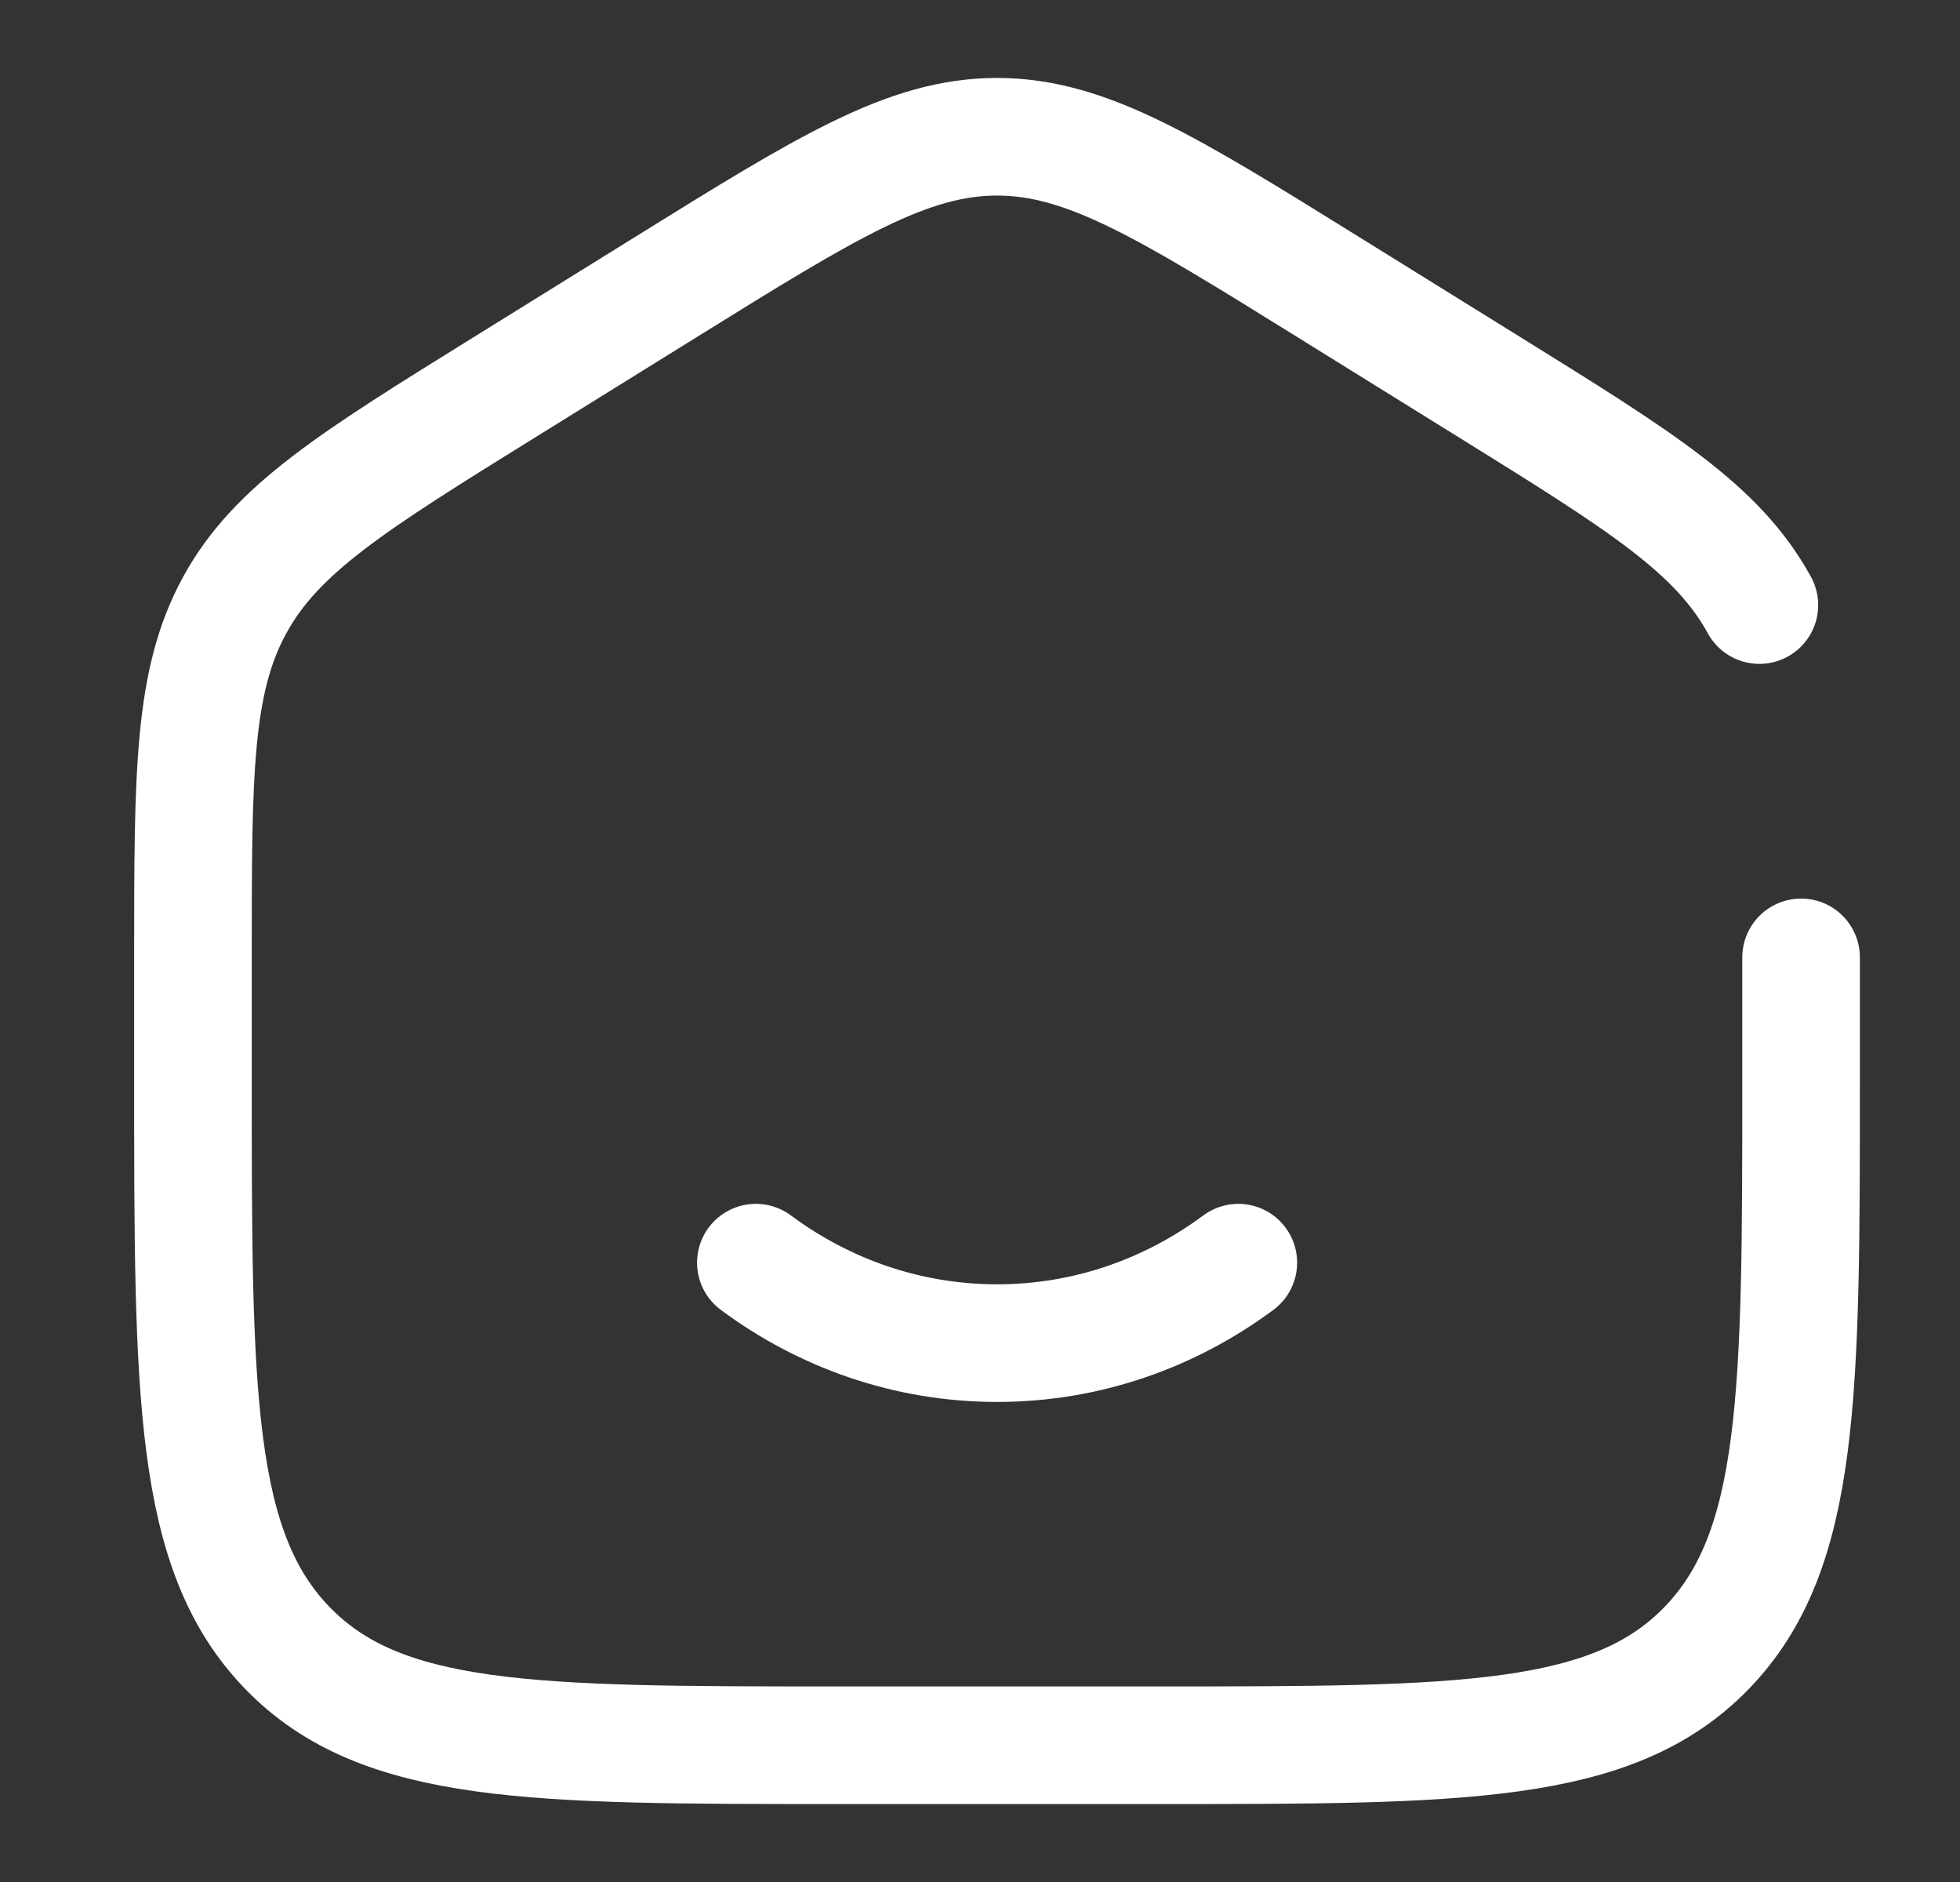 <svg width="25" height="24" viewBox="0 0 25 24" fill="none" xmlns="http://www.w3.org/2000/svg">
<rect x="0" y="0" width="25" height="24" fill="#333333" stroke="none"/>
<path d="M9.641 16.102C10.513 16.749 11.574 17.128 12.718 17.128C13.862 17.128 14.922 16.749 15.795 16.102" stroke="white" stroke-width="1.5" stroke-linecap="round"/>
<path d="M22.973 12.209L22.973 13.769C22.973 17.77 22.973 19.77 21.771 21.013C20.57 22.256 18.636 22.256 14.768 22.256L10.666 22.256C6.798 22.256 4.865 22.256 3.663 21.013C2.461 19.77 2.461 17.77 2.461 13.769V12.209C2.461 9.862 2.461 8.689 2.994 7.716C3.526 6.743 4.499 6.139 6.445 4.932L8.496 3.659C10.553 2.382 11.581 1.744 12.717 1.744C13.854 1.744 14.882 2.382 16.939 3.659L18.99 4.932C20.935 6.139 21.908 6.743 22.441 7.716" stroke="white" stroke-width="1.5" stroke-linecap="round"/>
</svg>
